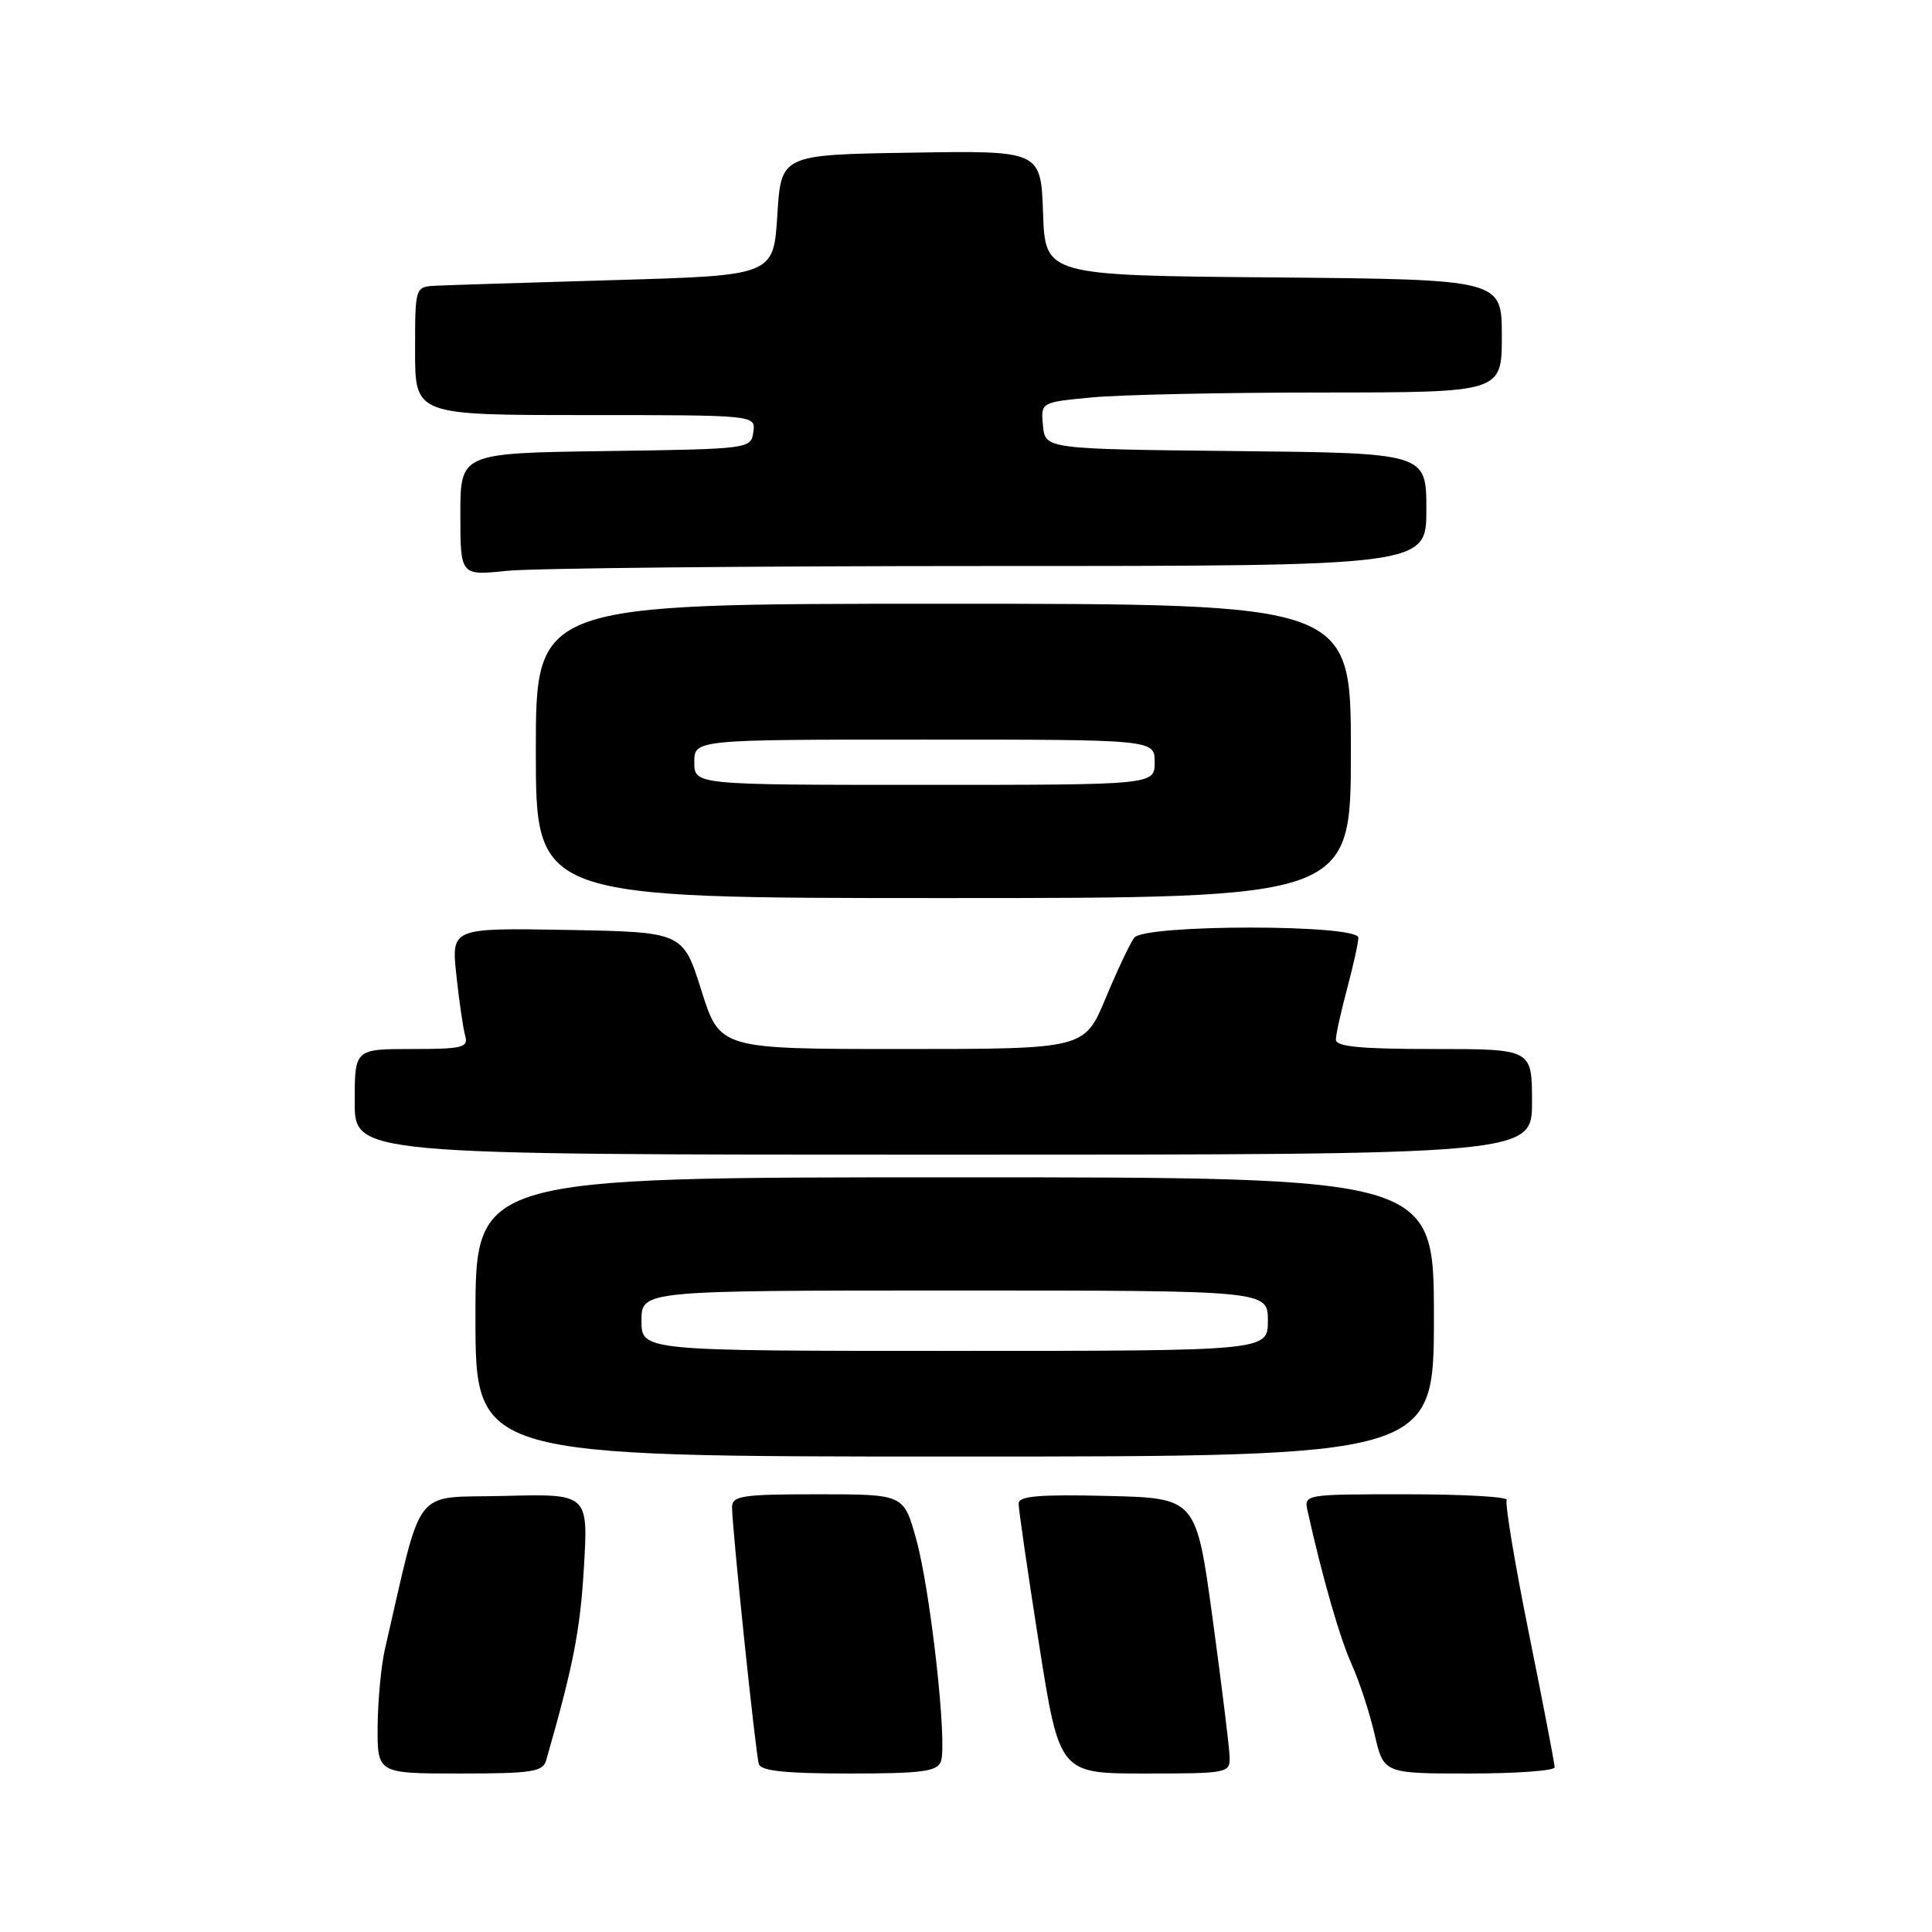 <?xml version="1.0" encoding="UTF-8" standalone="no"?>
<!DOCTYPE svg PUBLIC "-//W3C//DTD SVG 1.1//EN" "http://www.w3.org/Graphics/SVG/1.1/DTD/svg11.dtd" >
<svg xmlns="http://www.w3.org/2000/svg" xmlns:xlink="http://www.w3.org/1999/xlink" version="1.1" viewBox="0 0 256 256">
 <g >
 <path fill="currentColor"
d=" M 72.37 233.25 C 75.96 220.75 76.88 216.04 77.37 207.72 C 77.95 197.93 77.95 197.93 66.80 198.22 C 54.47 198.53 56.12 196.41 51.01 218.50 C 50.50 220.70 50.07 225.31 50.04 228.75 C 50.00 235.00 50.00 235.00 60.93 235.00 C 70.49 235.00 71.93 234.78 72.37 233.25 Z  M 124.67 233.42 C 125.56 231.09 123.29 210.67 121.38 203.87 C 119.74 198.00 119.74 198.00 108.37 198.00 C 98.32 198.00 97.00 198.20 97.00 199.71 C 97.00 202.44 100.12 232.37 100.55 233.75 C 100.83 234.66 104.12 235.00 112.50 235.00 C 122.13 235.00 124.16 234.74 124.67 233.42 Z  M 162.93 232.75 C 162.89 231.51 161.88 223.30 160.68 214.50 C 158.50 198.50 158.50 198.50 146.75 198.22 C 137.72 198.00 134.99 198.23 134.97 199.22 C 134.96 199.92 136.17 208.26 137.66 217.75 C 140.38 235.00 140.38 235.00 151.69 235.00 C 162.77 235.00 163.00 234.95 162.93 232.75 Z  M 206.00 234.18 C 206.00 233.73 204.47 225.74 202.59 216.44 C 200.71 207.13 199.39 199.18 199.65 198.76 C 199.91 198.34 193.96 198.00 186.44 198.00 C 172.78 198.00 172.77 198.00 173.27 200.25 C 175.26 209.17 177.55 217.10 179.11 220.55 C 180.12 222.78 181.48 226.95 182.14 229.80 C 183.34 235.00 183.34 235.00 194.67 235.00 C 200.90 235.00 206.00 234.63 206.00 234.18 Z  M 190.00 174.50 C 190.00 156.00 190.00 156.00 126.50 156.00 C 63.00 156.00 63.00 156.00 63.00 174.50 C 63.00 193.00 63.00 193.00 126.50 193.00 C 190.00 193.00 190.00 193.00 190.00 174.50 Z  M 203.00 146.00 C 203.00 139.00 203.00 139.00 190.00 139.00 C 180.26 139.00 177.00 138.69 177.01 137.75 C 177.02 137.06 177.69 134.03 178.50 131.00 C 179.31 127.97 179.98 124.94 179.99 124.25 C 180.01 122.46 151.66 122.46 150.29 124.25 C 149.76 124.94 148.06 128.54 146.51 132.25 C 143.70 139.00 143.70 139.00 119.54 139.00 C 95.39 139.00 95.39 139.00 92.94 131.25 C 90.50 123.50 90.50 123.50 75.15 123.22 C 59.80 122.95 59.80 122.95 60.47 129.22 C 60.84 132.68 61.37 136.29 61.64 137.25 C 62.08 138.81 61.30 139.00 54.57 139.00 C 47.00 139.00 47.00 139.00 47.00 146.00 C 47.00 153.00 47.00 153.00 125.00 153.00 C 203.00 153.00 203.00 153.00 203.00 146.00 Z  M 179.00 99.50 C 179.00 80.00 179.00 80.00 125.00 80.00 C 71.00 80.00 71.00 80.00 71.00 99.50 C 71.00 119.00 71.00 119.00 125.00 119.00 C 179.00 119.00 179.00 119.00 179.00 99.50 Z  M 131.15 75.00 C 189.00 75.00 189.00 75.00 189.00 67.52 C 189.00 60.03 189.00 60.03 163.75 59.77 C 138.50 59.50 138.50 59.50 138.20 56.40 C 137.90 53.30 137.90 53.30 144.70 52.66 C 148.44 52.30 162.19 52.01 175.25 52.01 C 199.00 52.00 199.00 52.00 199.00 44.51 C 199.00 37.03 199.00 37.03 168.75 36.76 C 138.50 36.50 138.50 36.50 138.21 28.23 C 137.92 19.95 137.92 19.95 120.71 20.23 C 103.50 20.50 103.50 20.50 103.00 28.50 C 102.50 36.50 102.50 36.50 81.50 37.11 C 69.95 37.45 59.26 37.78 57.75 37.86 C 55.00 38.00 55.00 38.00 55.00 46.50 C 55.00 55.00 55.00 55.00 77.57 55.00 C 100.14 55.00 100.14 55.00 99.82 57.25 C 99.50 59.48 99.36 59.50 80.25 59.77 C 61.00 60.04 61.00 60.04 61.00 68.16 C 61.00 76.28 61.00 76.28 67.15 75.64 C 70.53 75.29 99.33 75.00 131.15 75.00 Z  M 85.00 175.00 C 85.00 171.00 85.00 171.00 126.50 171.00 C 168.00 171.00 168.00 171.00 168.00 175.00 C 168.00 179.00 168.00 179.00 126.50 179.00 C 85.00 179.00 85.00 179.00 85.00 175.00 Z  M 92.00 101.00 C 92.00 98.00 92.00 98.00 122.50 98.00 C 153.00 98.00 153.00 98.00 153.00 101.00 C 153.00 104.00 153.00 104.00 122.50 104.00 C 92.00 104.00 92.00 104.00 92.00 101.00 Z "/>
</g>
</svg>